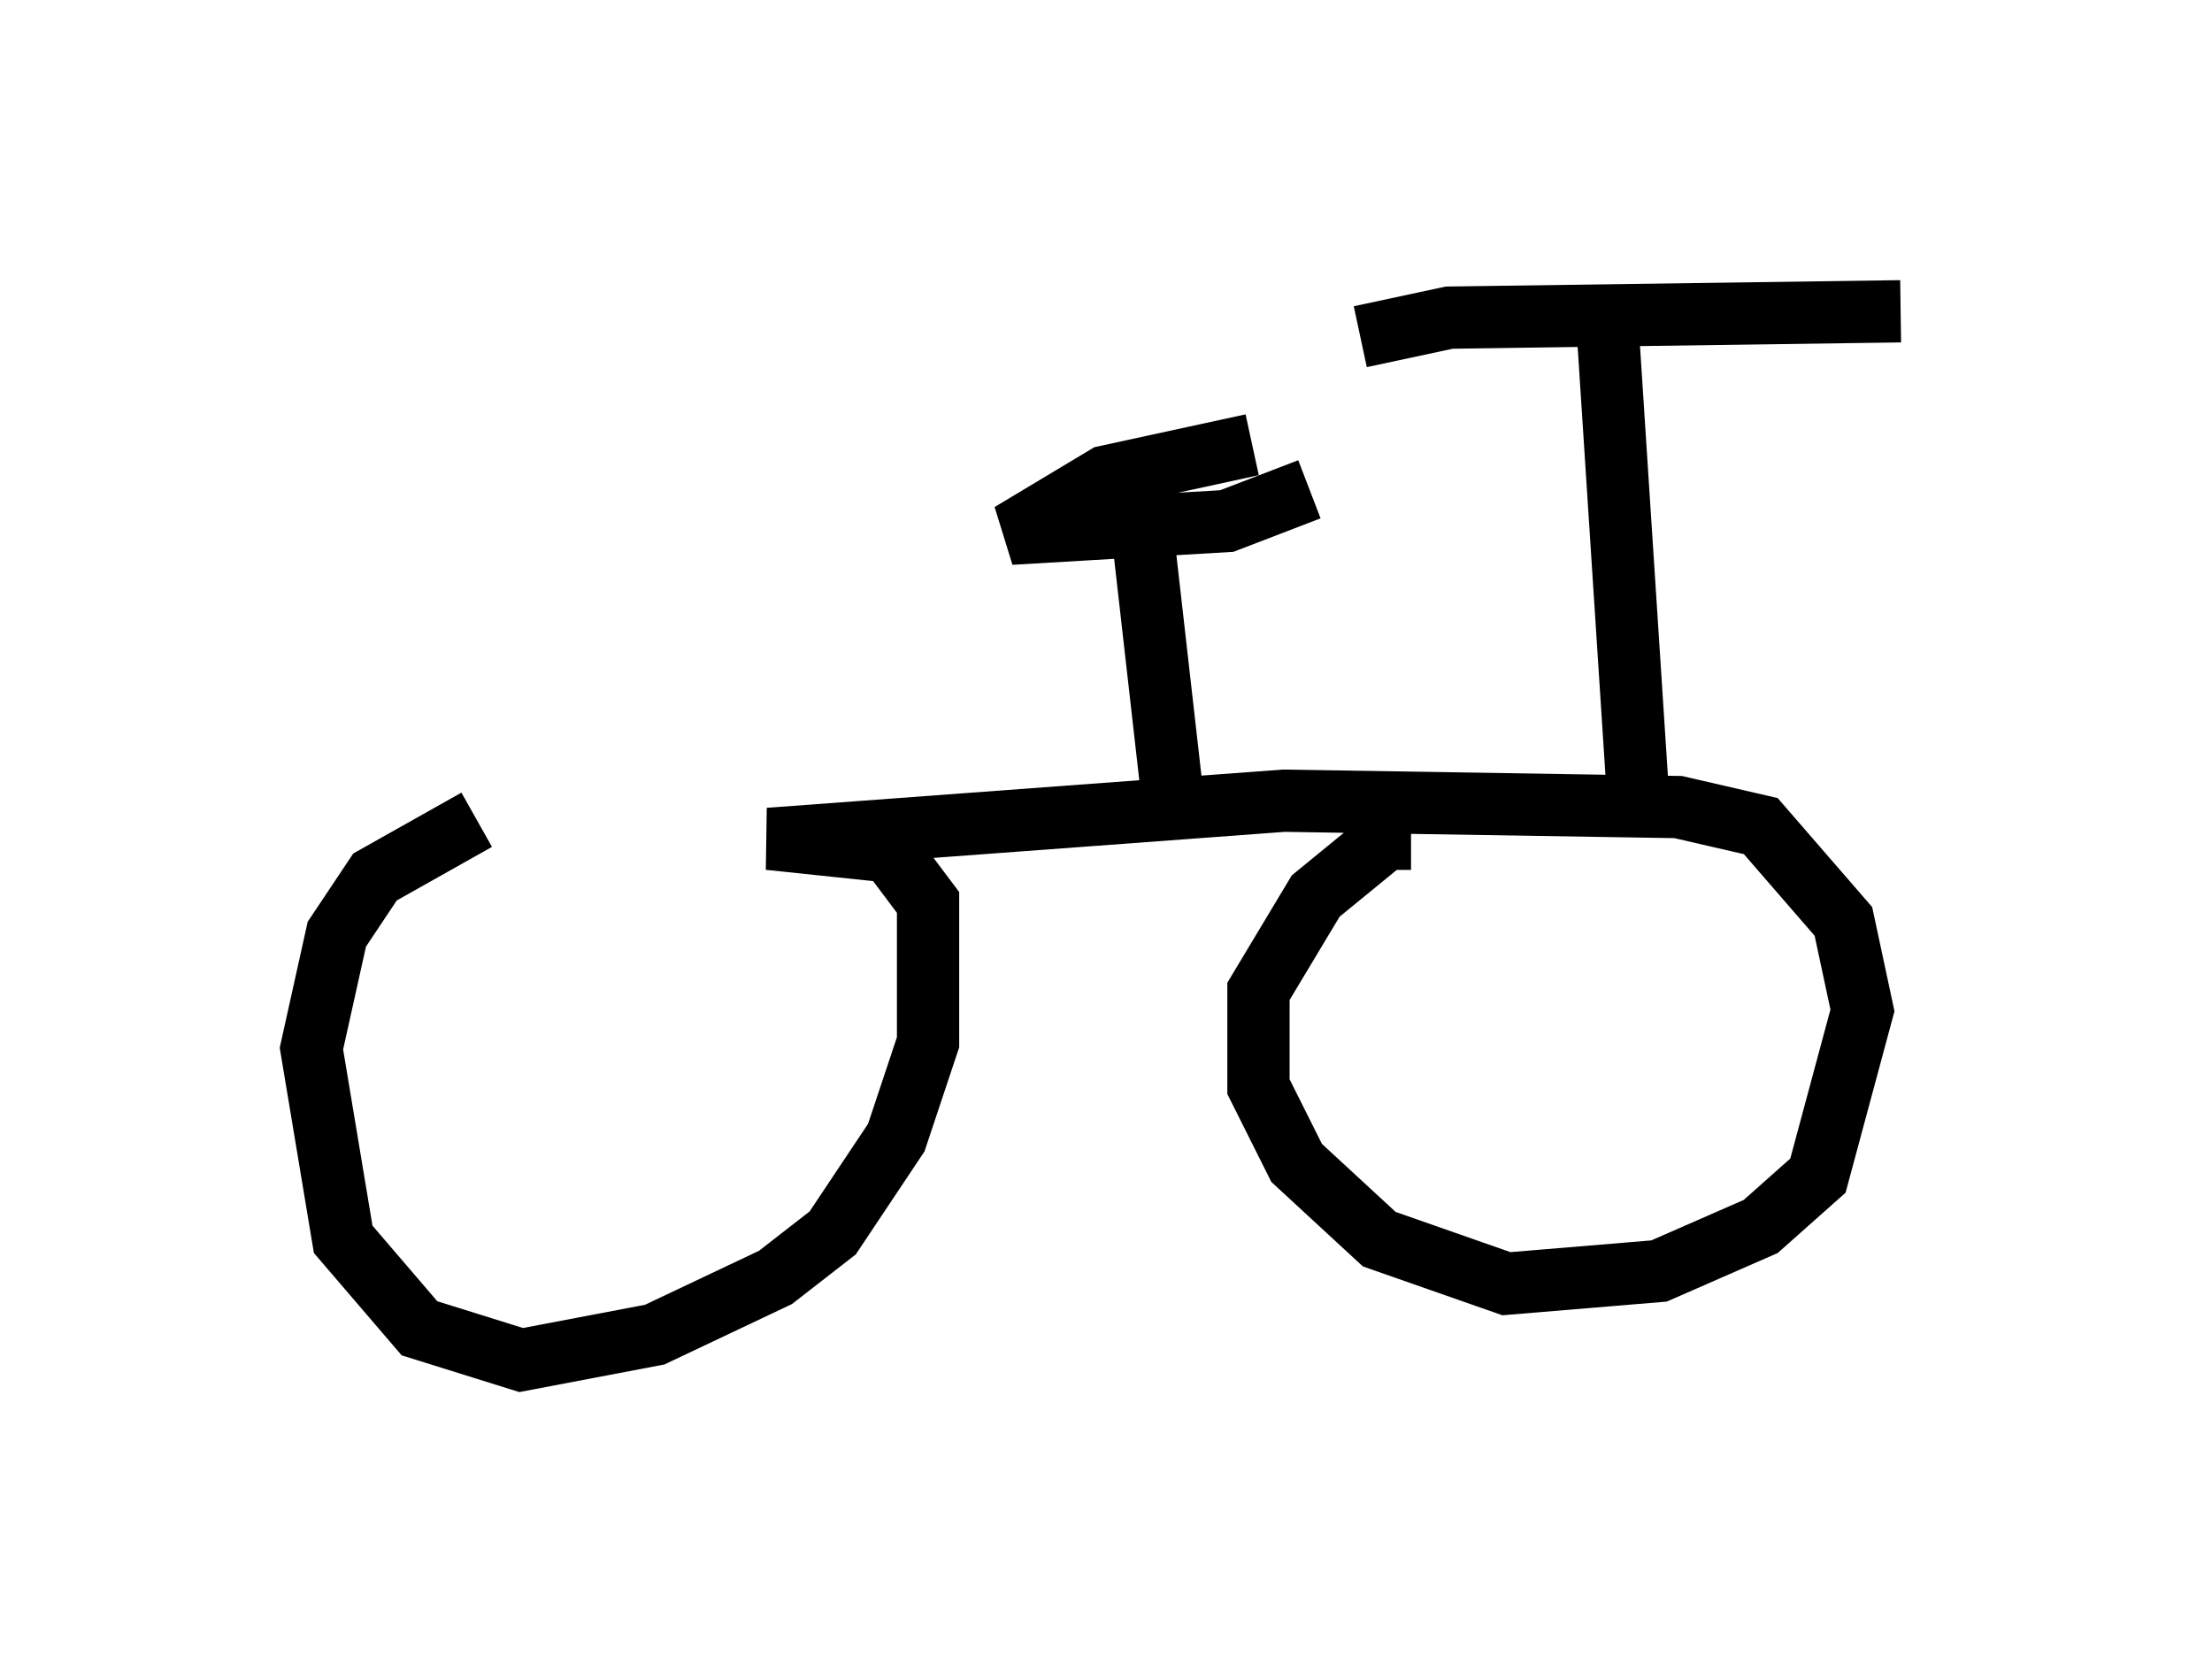 <?xml version="1.0" encoding="utf-8" ?>
<svg baseProfile="full" height="26.844" version="1.1" width="35.521" xmlns="http://www.w3.org/2000/svg" xmlns:ev="http://www.w3.org/2001/xml-events" xmlns:xlink="http://www.w3.org/1999/xlink"><defs /><rect fill="white" height="26.844" width="35.521" x="0" y="0" /><path d="M12.861, 13.371 m-5.206, -0.204 l-1.633, 0.919 -0.613, 0.919 l-0.408, 1.838 0.51, 3.063 l1.225, 1.429 1.633, 0.51 l2.144, -0.408 1.94, -0.919 l0.919, -0.715 1.021, -1.531 l0.51, -1.531 0.0, -2.246 l-0.613, -0.817 -1.94, -0.204 l8.269, -0.613 6.329, 0.102 l1.327, 0.306 1.327, 1.531 l0.306, 1.429 -0.715, 2.654 l-0.919, 0.817 -1.633, 0.715 l-2.45, 0.204 -2.042, -0.715 l-1.327, -1.225 -0.613, -1.225 l0.0, -1.531 0.919, -1.531 l1.123, -0.919 0.408, 0.0 m-3.777, -0.204 l-0.51, -4.492 m7.963, 4.492 l-0.51, -7.861 m-3.981, 0.0 l1.429, -0.306 7.248, -0.102 m-10.413, 2.144 l-2.348, 0.51 -1.531, 0.919 l3.471, -0.204 1.327, -0.51 " fill="none" stroke="black" stroke-width="1" /></svg>